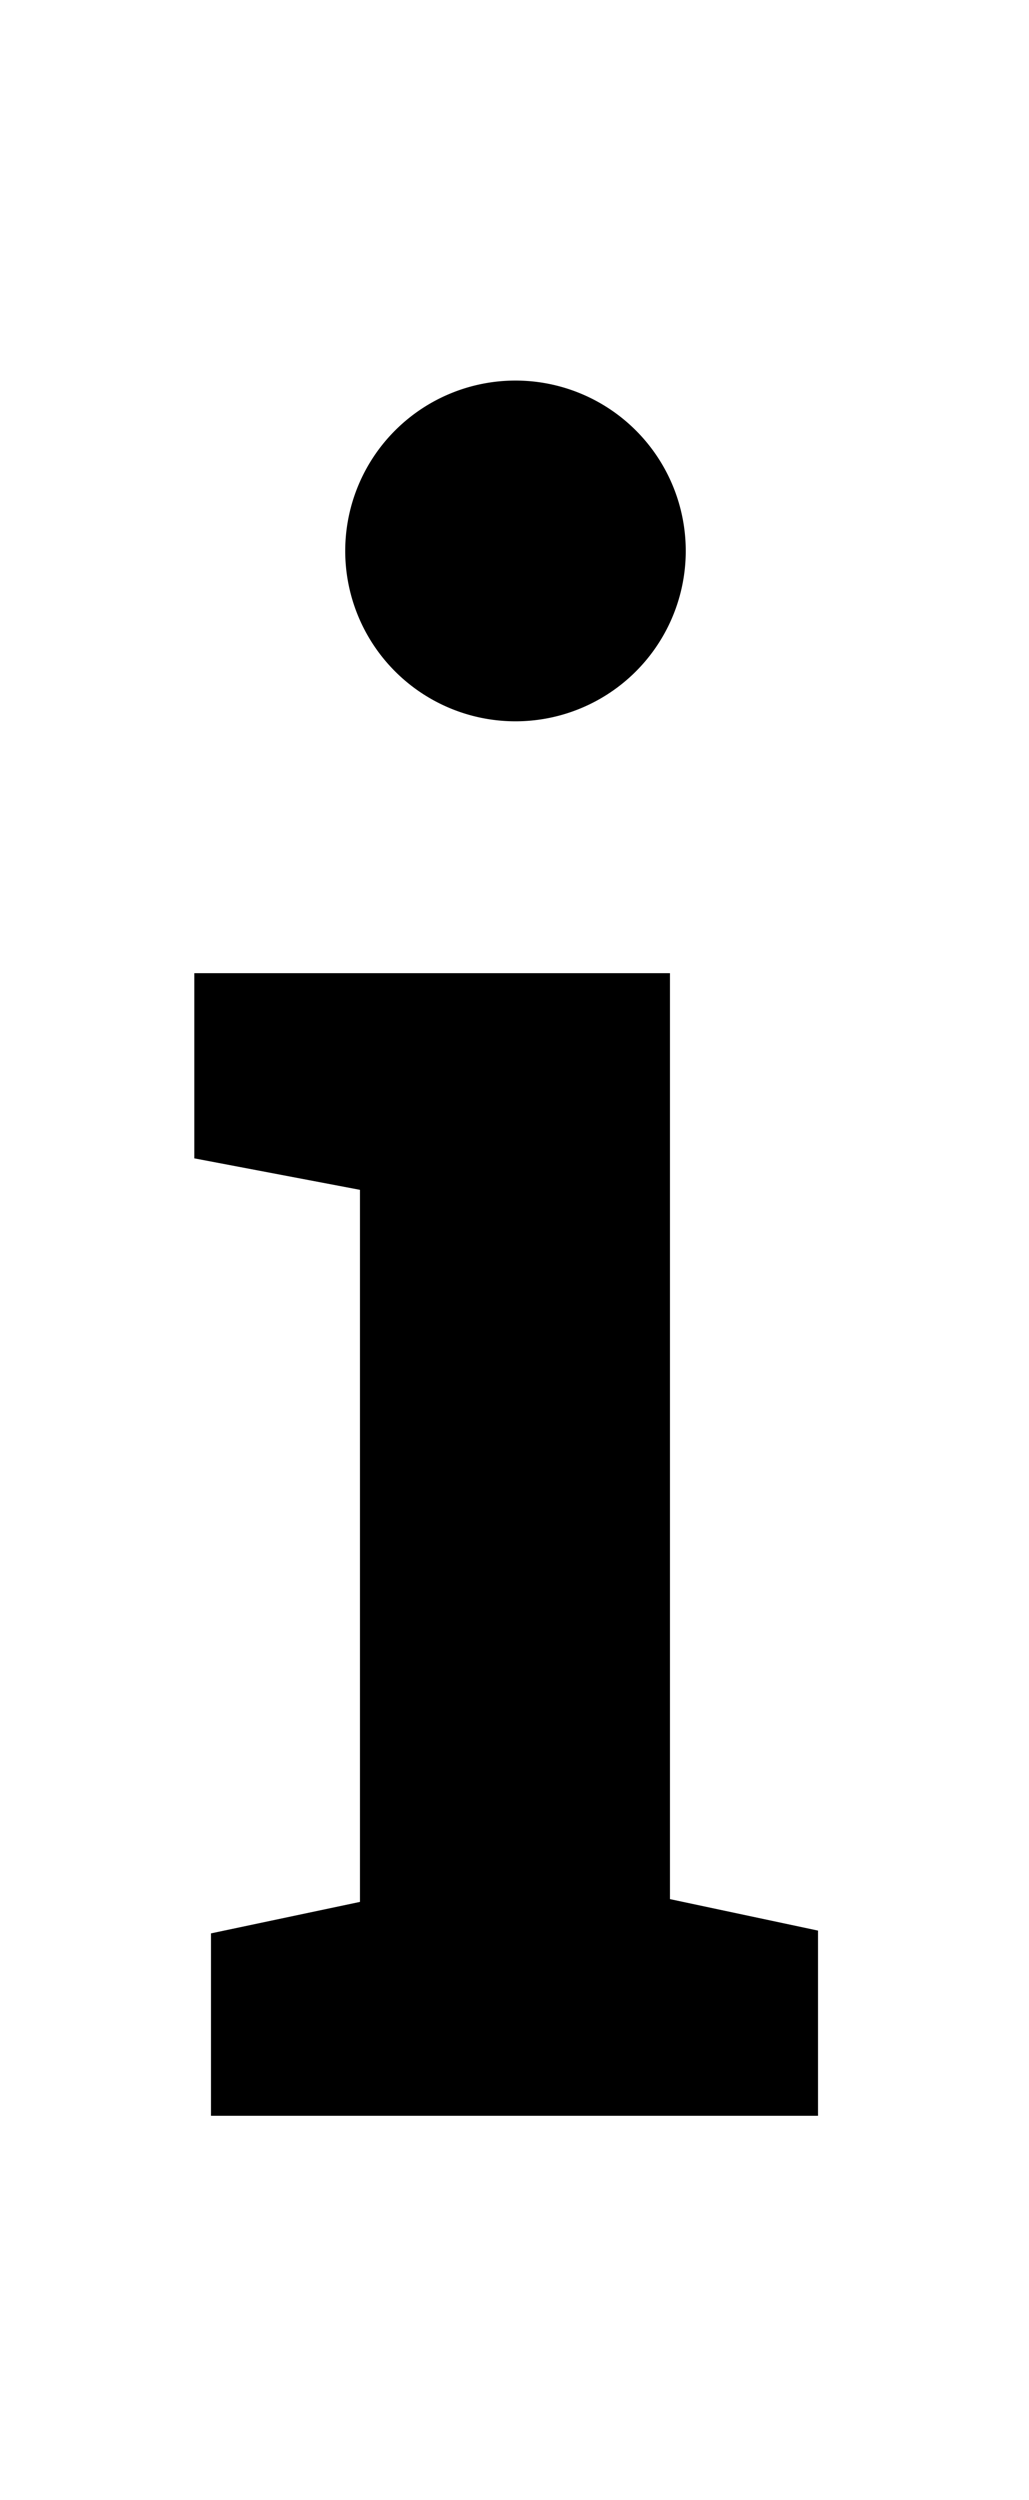 <svg xmlns="http://www.w3.org/2000/svg" viewBox="0 0 11.12 27"><defs><style>.cls-2{fill:none;stroke-miterlimit:10;stroke-width:1.5px;}</style></defs><path d="M2.28,20.88l1.61-.34V12.85l-1.79-.34v-2H7.24v10l1.6.34v2H2.28ZM5.57,4.11A1.84,1.84,0,1,0,7.41,6,1.84,1.84,0,0,0,5.57,4.11Z"/><path class="cls-2" d="M.78,22.88v1.5h9.56V19.66l-1.19-.25-.42-.09M5.57,2.61h0A3.34,3.34,0,0,0,4.18,9"/></svg>

